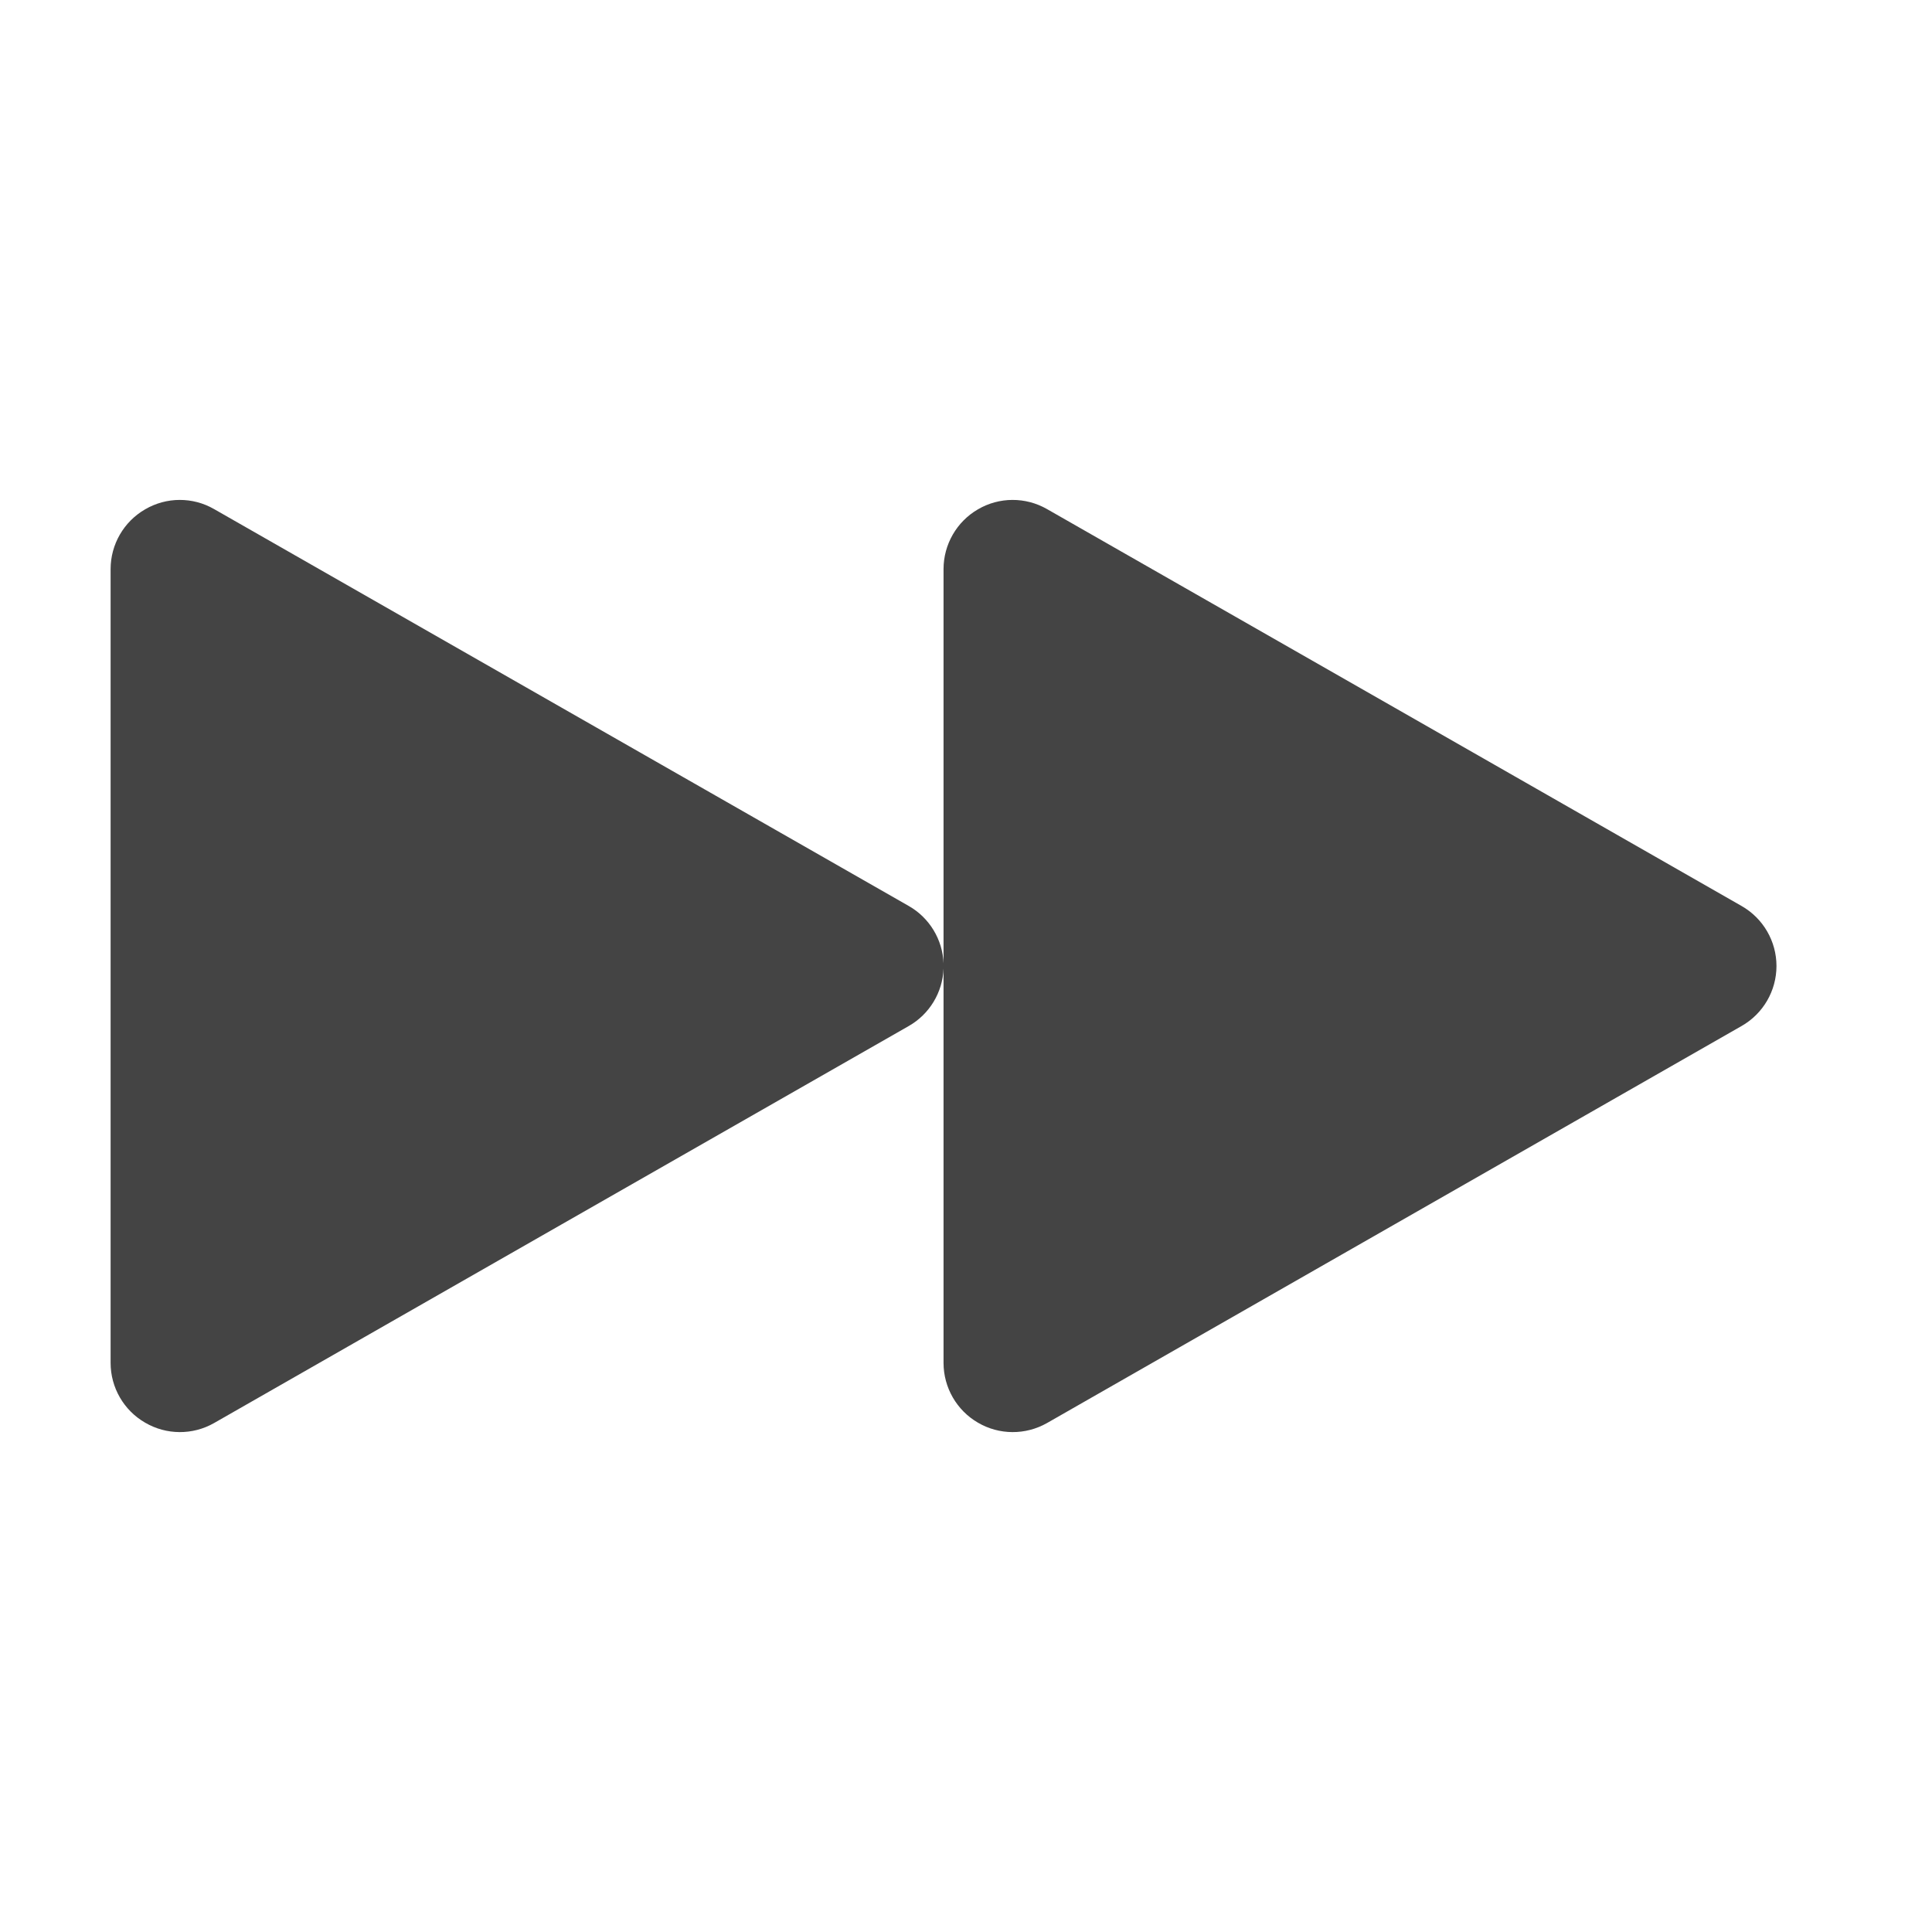 <svg style="clip-rule:evenodd;fill-rule:evenodd;stroke-linejoin:round;stroke-miterlimit:2" version="1.1" viewBox="0 0 16 16" xmlns="http://www.w3.org/2000/svg">
 <path d="m7.814 7.979v-3.266c0-0.204 0.109-0.393 0.285-0.495 0.176-0.103 0.394-0.104 0.572-2e-3 1.435 0.82 4.308 2.461 5.752 3.287 0.179 0.102 0.289 0.292 0.289 0.497s-0.11 0.395-0.289 0.497c-1.444 0.826-4.317 2.467-5.752 3.288-0.178 0.101-0.396 0.1-0.572-3e-3 -0.176-0.102-0.285-0.291-0.285-0.495v-3.266c-7e-3 0.197-0.116 0.378-0.288 0.476-1.445 0.826-4.318 2.467-5.753 3.288-0.177 0.101-0.395 0.1-0.571-3e-3 -0.177-0.102-0.286-0.291-0.286-0.495v-6.574c0-0.204 0.109-0.393 0.286-0.495 0.176-0.103 0.394-0.104 0.571-2e-3 1.435 0.82 4.308 2.461 5.753 3.287 0.172 0.098 0.281 0.279 0.288 0.476z" style="fill:#444"/>
</svg>
